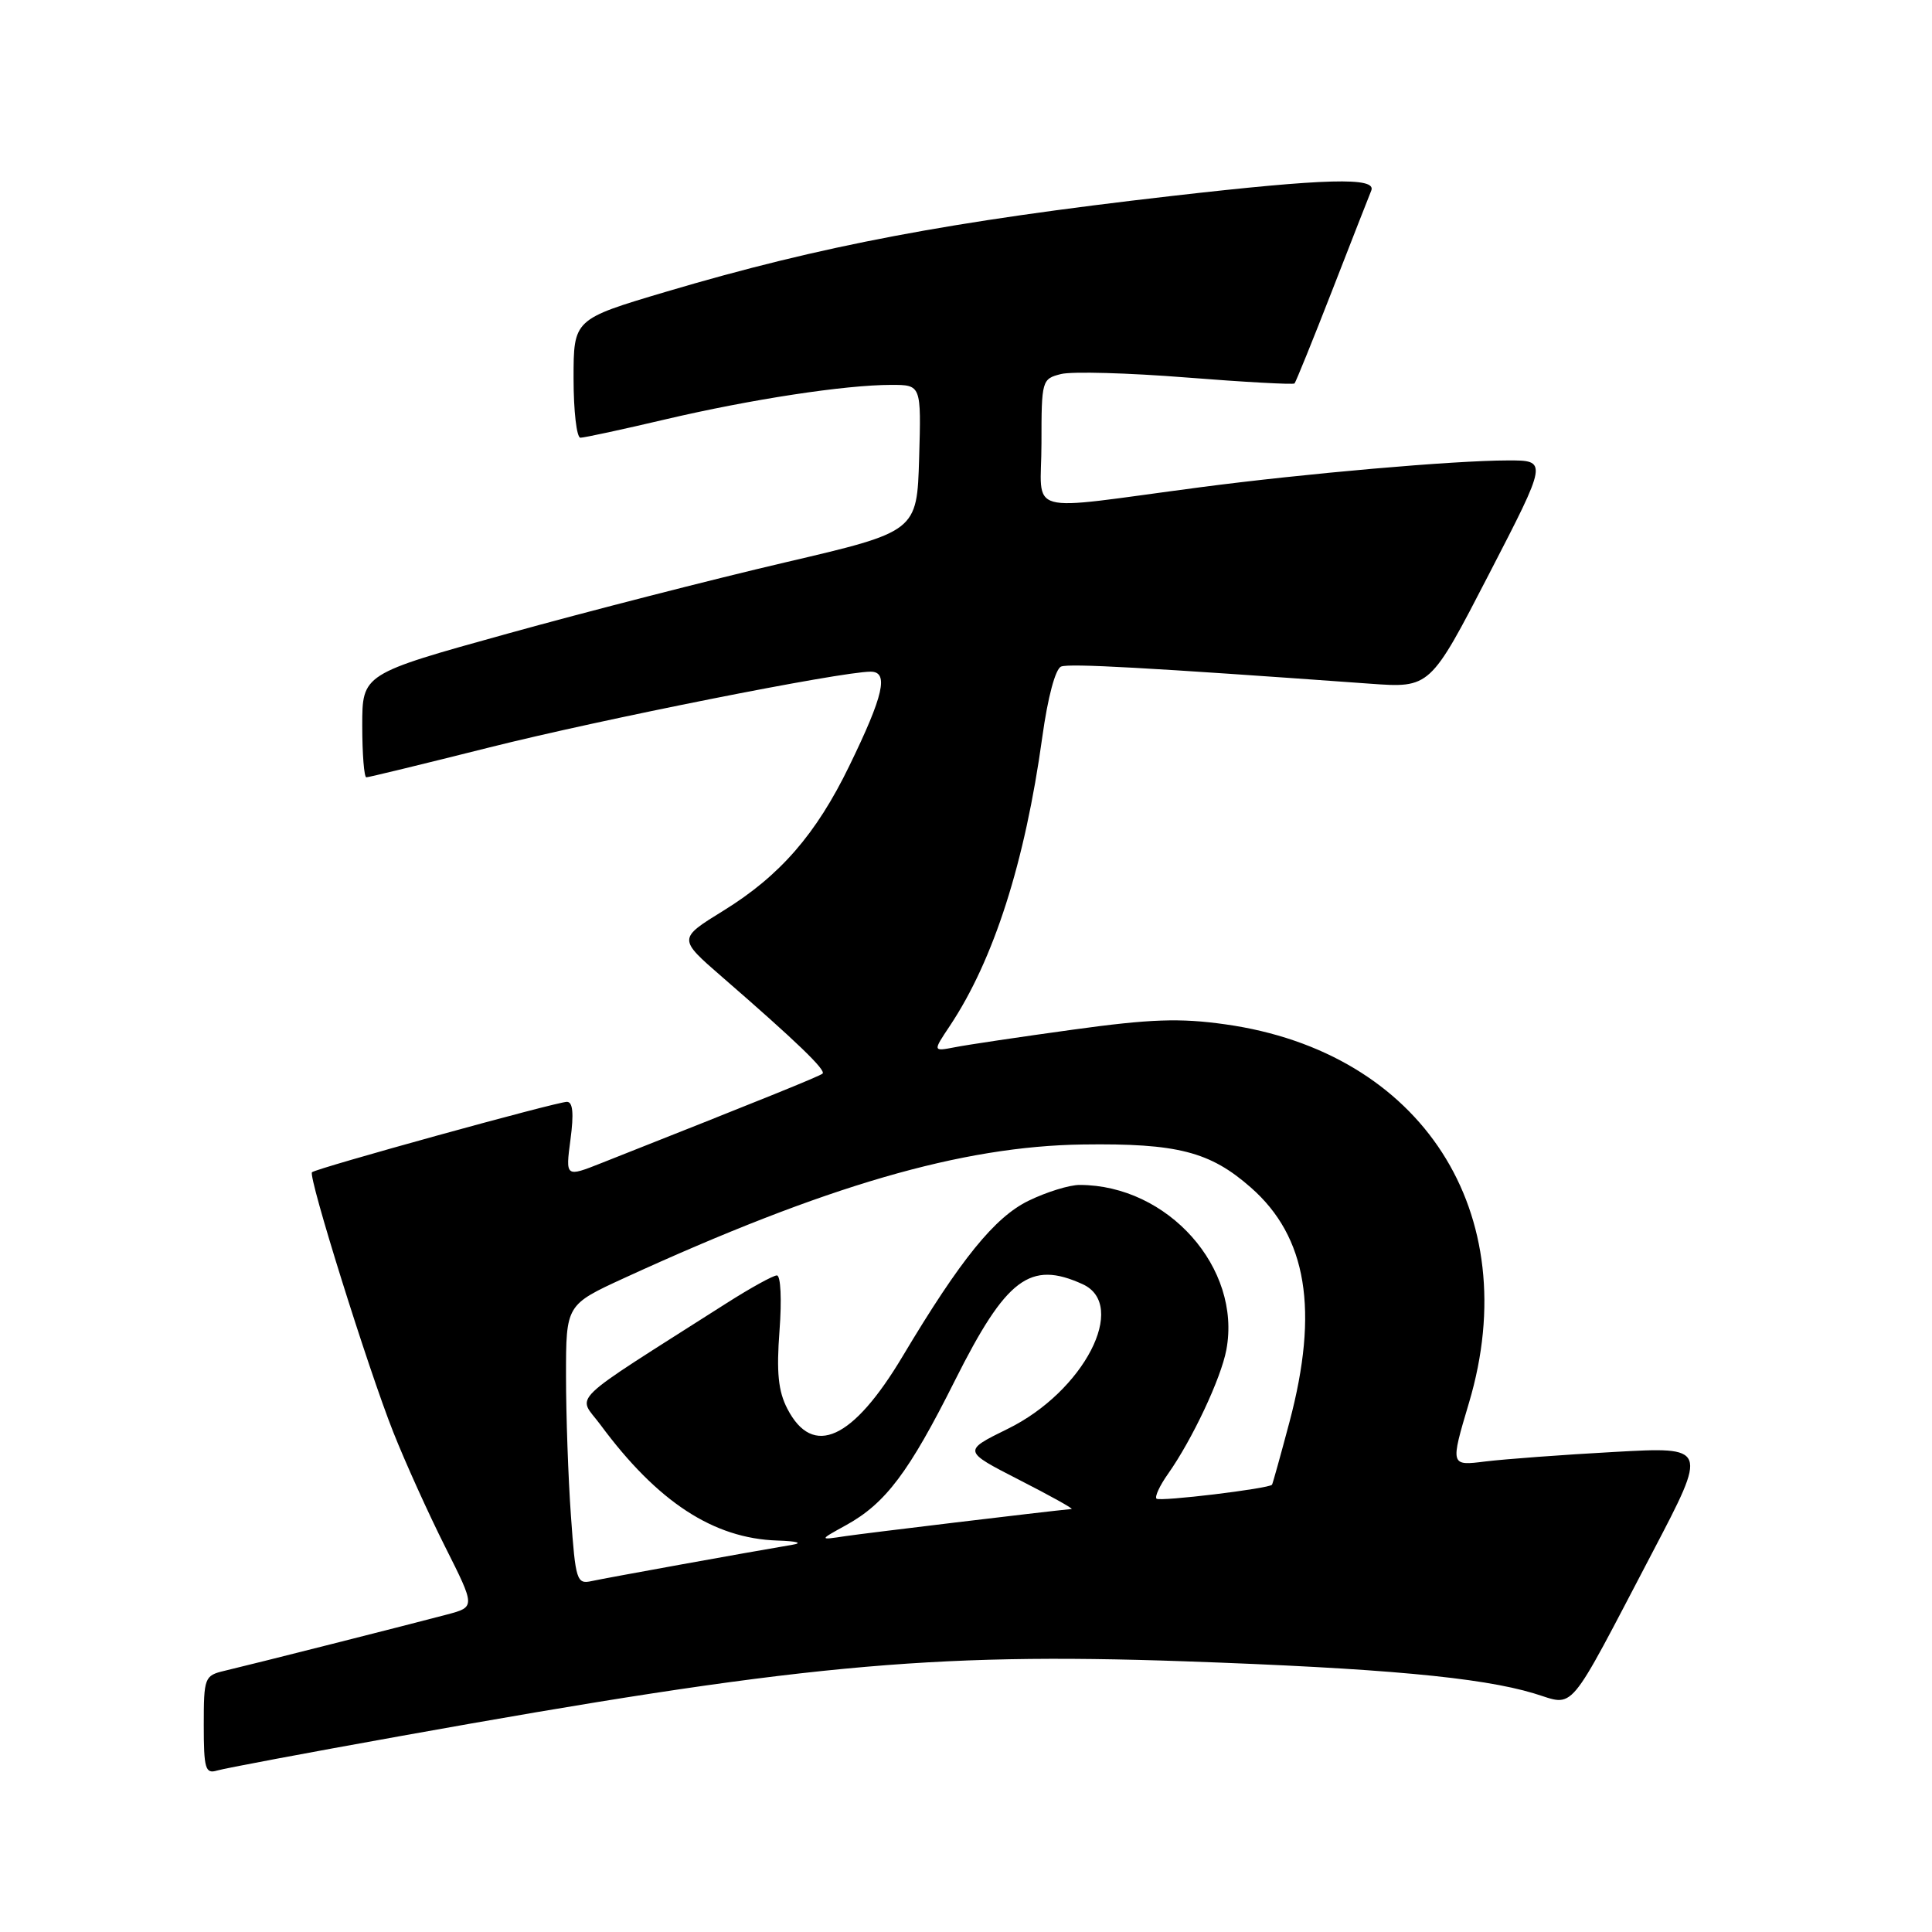 <?xml version="1.0" encoding="UTF-8" standalone="no"?>
<!DOCTYPE svg PUBLIC "-//W3C//DTD SVG 1.1//EN" "http://www.w3.org/Graphics/SVG/1.1/DTD/svg11.dtd" >
<svg xmlns="http://www.w3.org/2000/svg" xmlns:xlink="http://www.w3.org/1999/xlink" version="1.1" viewBox="0 0 256 256">
 <g >
 <path fill="currentColor"
d=" M 53.00 230.05 C 105.33 220.64 123.07 218.95 156.93 220.13 C 183.09 221.05 196.19 222.25 203.25 224.38 C 208.80 226.05 207.45 227.66 219.01 205.60 C 226.29 191.70 226.29 191.70 213.90 192.39 C 207.08 192.76 199.40 193.34 196.83 193.65 C 192.16 194.24 192.16 194.24 194.65 185.87 C 202.15 160.69 188.43 139.39 162.36 135.73 C 156.34 134.88 152.43 135.02 142.20 136.43 C 135.21 137.39 128.17 138.44 126.55 138.76 C 123.59 139.33 123.59 139.33 125.87 135.92 C 131.68 127.18 135.81 114.29 138.11 97.66 C 138.84 92.37 139.85 88.61 140.61 88.32 C 141.73 87.89 151.87 88.45 181.50 90.59 C 189.50 91.17 189.50 91.17 197.29 76.09 C 205.09 61.00 205.09 61.00 199.79 61.01 C 192.59 61.02 172.95 62.74 159.00 64.57 C 135.22 67.70 138.00 68.46 138.00 58.75 C 138.00 50.39 138.05 50.20 140.60 49.56 C 142.04 49.20 149.51 49.41 157.21 50.02 C 164.91 50.63 171.35 50.98 171.53 50.81 C 171.70 50.63 173.95 45.09 176.52 38.49 C 179.08 31.90 181.42 25.94 181.70 25.25 C 182.44 23.45 175.69 23.63 155.33 25.96 C 125.88 29.33 108.84 32.55 88.25 38.66 C 76.00 42.30 76.00 42.30 76.00 50.15 C 76.00 54.47 76.41 58.00 76.91 58.00 C 77.41 58.00 82.48 56.91 88.16 55.57 C 99.55 52.90 111.99 51.00 118.11 51.00 C 122.07 51.00 122.07 51.00 121.79 60.72 C 121.50 70.44 121.50 70.44 104.00 74.53 C 94.38 76.78 77.84 81.02 67.25 83.96 C 48.00 89.30 48.00 89.30 48.00 96.15 C 48.00 99.92 48.25 103.00 48.54 103.00 C 48.84 103.00 56.16 101.22 64.80 99.05 C 79.69 95.31 111.36 89.01 115.36 89.00 C 117.80 89.00 117.10 92.12 112.53 101.50 C 108.14 110.54 103.35 116.04 95.87 120.66 C 89.84 124.38 89.84 124.38 95.67 129.44 C 105.55 138.01 109.51 141.83 108.99 142.26 C 108.57 142.62 101.26 145.58 79.72 154.10 C 74.93 156.00 74.93 156.00 75.59 151.00 C 76.05 147.54 75.91 146.00 75.12 146.00 C 73.76 146.00 41.86 154.81 41.34 155.33 C 40.80 155.87 48.78 181.37 52.11 189.76 C 53.69 193.75 56.79 200.60 58.99 204.97 C 62.99 212.93 62.99 212.93 59.24 213.93 C 54.42 215.21 33.33 220.55 29.75 221.39 C 27.10 222.02 27.00 222.27 27.00 228.59 C 27.00 234.36 27.21 235.07 28.75 234.61 C 29.71 234.32 40.62 232.27 53.00 230.05 Z  M 75.65 200.83 C 75.29 195.80 75.00 187.46 75.00 182.29 C 75.00 172.89 75.00 172.89 82.75 169.33 C 109.40 157.11 127.43 151.87 143.50 151.65 C 155.99 151.48 160.33 152.59 165.74 157.35 C 173.19 163.88 174.79 173.63 170.86 188.43 C 169.68 192.87 168.64 196.60 168.55 196.73 C 168.17 197.25 153.66 199.00 153.24 198.58 C 152.99 198.32 153.67 196.85 154.76 195.31 C 157.98 190.75 161.79 182.65 162.50 178.85 C 164.53 168.02 154.76 157.03 143.07 157.01 C 141.73 157.00 138.68 157.94 136.30 159.10 C 131.82 161.27 127.28 166.86 119.62 179.69 C 113.00 190.79 107.71 193.20 104.33 186.67 C 103.12 184.33 102.87 181.86 103.29 176.30 C 103.60 172.21 103.45 169.00 102.94 169.00 C 102.45 169.00 99.44 170.66 96.27 172.68 C 74.70 186.43 76.52 184.67 79.57 188.80 C 87.12 199.01 94.52 203.85 103.00 204.13 C 105.59 204.21 106.44 204.45 105.00 204.69 C 99.17 205.67 80.33 209.08 78.40 209.50 C 76.42 209.94 76.26 209.44 75.65 200.83 Z  M 112.13 202.08 C 117.34 199.20 120.44 195.09 126.54 182.91 C 133.34 169.36 136.49 166.99 143.45 170.16 C 149.54 172.93 143.61 184.39 133.53 189.33 C 127.57 192.26 127.57 192.26 135.03 196.08 C 139.14 198.18 142.27 199.92 141.99 199.95 C 138.29 200.31 114.61 203.16 112.00 203.55 C 108.50 204.08 108.50 204.08 112.13 202.08 Z "/>
</g>
</svg>